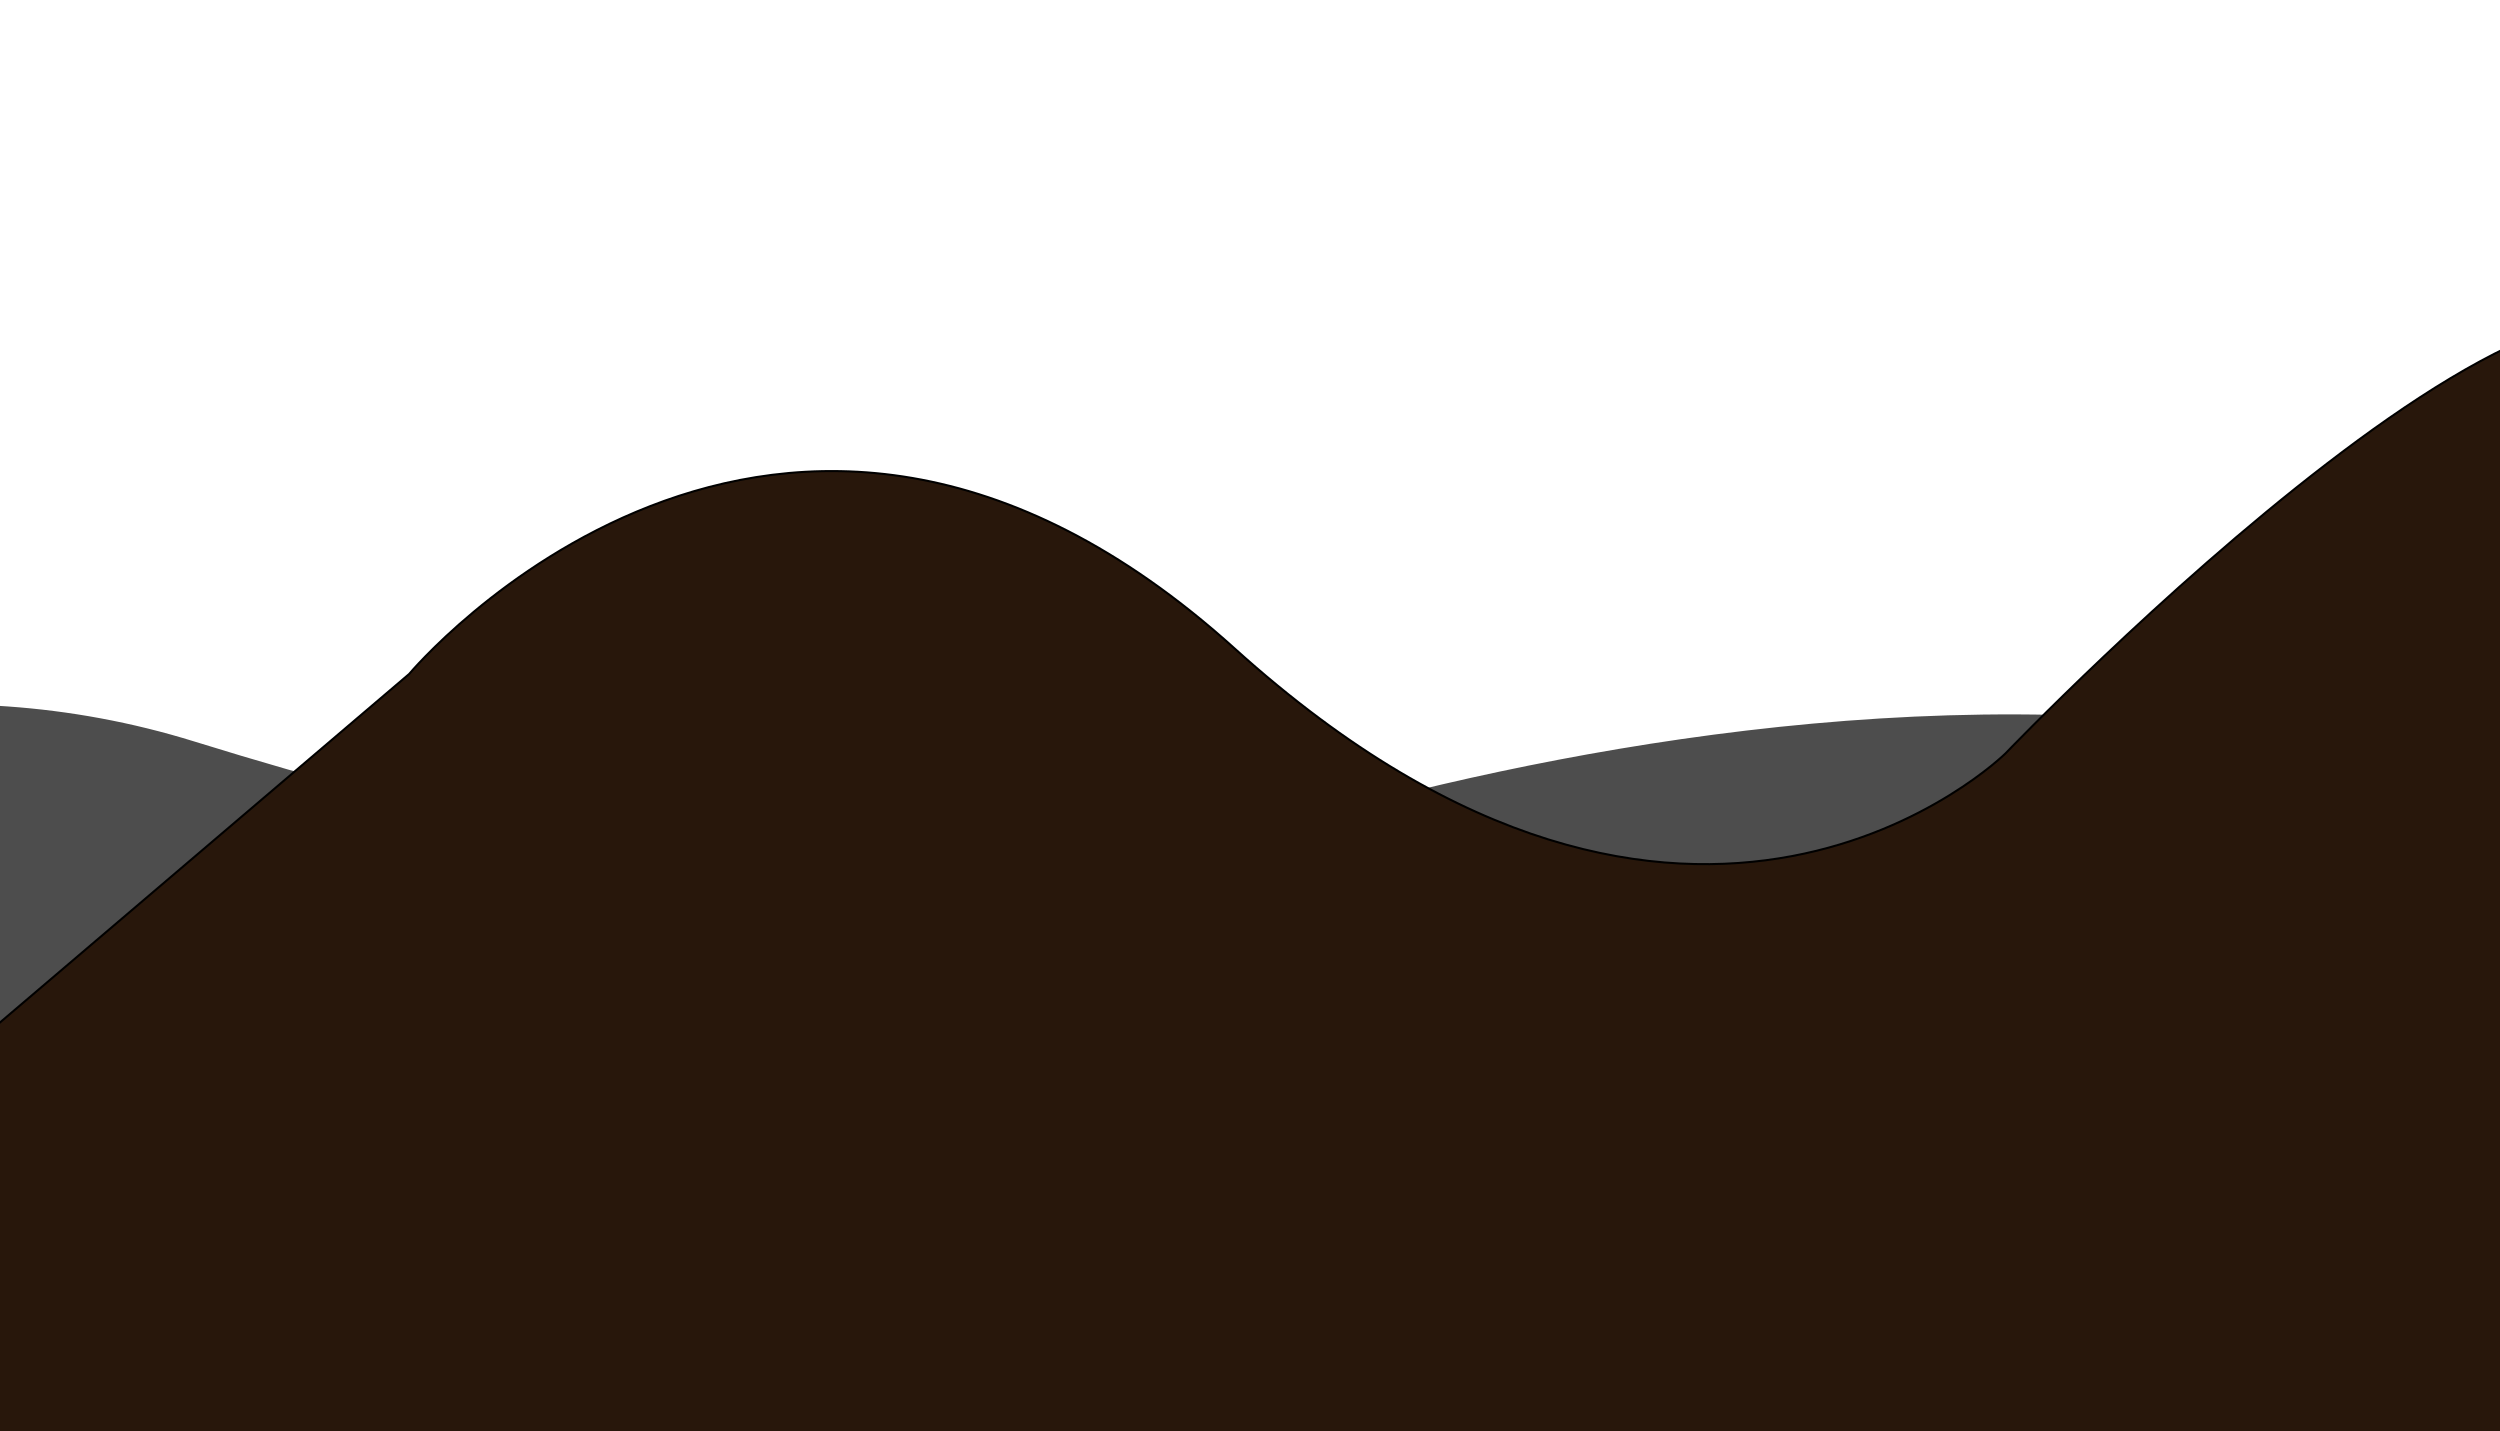<?xml version="1.0" encoding="UTF-8" standalone="no"?>
<!-- Created with Inkscape (http://www.inkscape.org/) -->

<svg
   xmlns:dc="http://purl.org/dc/elements/1.1/"
   xmlns:cc="http://creativecommons.org/ns#"
   xmlns:rdf="http://www.w3.org/1999/02/22-rdf-syntax-ns#"
   xmlns:svg="http://www.w3.org/2000/svg"
   xmlns="http://www.w3.org/2000/svg"
   xmlns:sodipodi="http://sodipodi.sourceforge.net/DTD/sodipodi-0.dtd"
   xmlns:inkscape="http://www.inkscape.org/namespaces/inkscape"
   width="297mm"
   height="170mm"
   viewBox="0 0 297 170"
   version="1.1"
   id="svg8"
   inkscape:version="0.92.0 r"
   sodipodi:docname="mountains.svg">
  <defs
     id="defs2" />
  <sodipodi:namedview
     id="base"
     pagecolor="#ffffff"
     bordercolor="#666666"
     borderopacity="1.0"
     inkscape:pageopacity="0.0"
     inkscape:pageshadow="2"
     inkscape:zoom="0.49497475"
     inkscape:cx="588.39575"
     inkscape:cy="-4.2171238"
     inkscape:document-units="mm"
     inkscape:current-layer="layer1"
     showgrid="false"
     inkscape:window-width="1914"
     inkscape:window-height="1040"
     inkscape:window-x="0"
     inkscape:window-y="18"
     inkscape:window-maximized="0" />
  <g
     inkscape:label="Layer 1"
     inkscape:groupmode="layer"
     id="layer1"
     transform="translate(0,-127)">
    <path
       style="fill:#4d4d4d;fill-rule:evenodd;stroke:none;stroke-width:0.369px;stroke-linecap:butt;stroke-linejoin:miter;stroke-opacity:1"
       d="m -91.989,242.898 c 0,0 54.967,-46.505 115.12,-27.796 60.153,18.709 100.601,19.778 100.601,19.778 0,0 117.195,-49.178 197.053,-3.742 79.858,45.436 -146.234,93.01 -146.234,93.01 L -138.66,318.268 Z"
       id="path5038"
       inkscape:connector-curvature="0" />
    <path
       style="fill:#28170b;fill-rule:evenodd;stroke:#000000;stroke-width:0.246px;stroke-linecap:butt;stroke-linejoin:miter;stroke-opacity:1"
       d="m 48.607,207.07 c 0,0 43.661,-52.161 98.074,-3.024 54.413,49.137 91.558,12.473 91.558,12.473 0,0 74.289,-77.485 82.76,-43.089 8.472,34.396 7.494,124.732 7.494,124.732 H -11.997 l 9.123,-47.247 z"
       id="path5036"
       inkscape:connector-curvature="0" />
  </g>
</svg>
